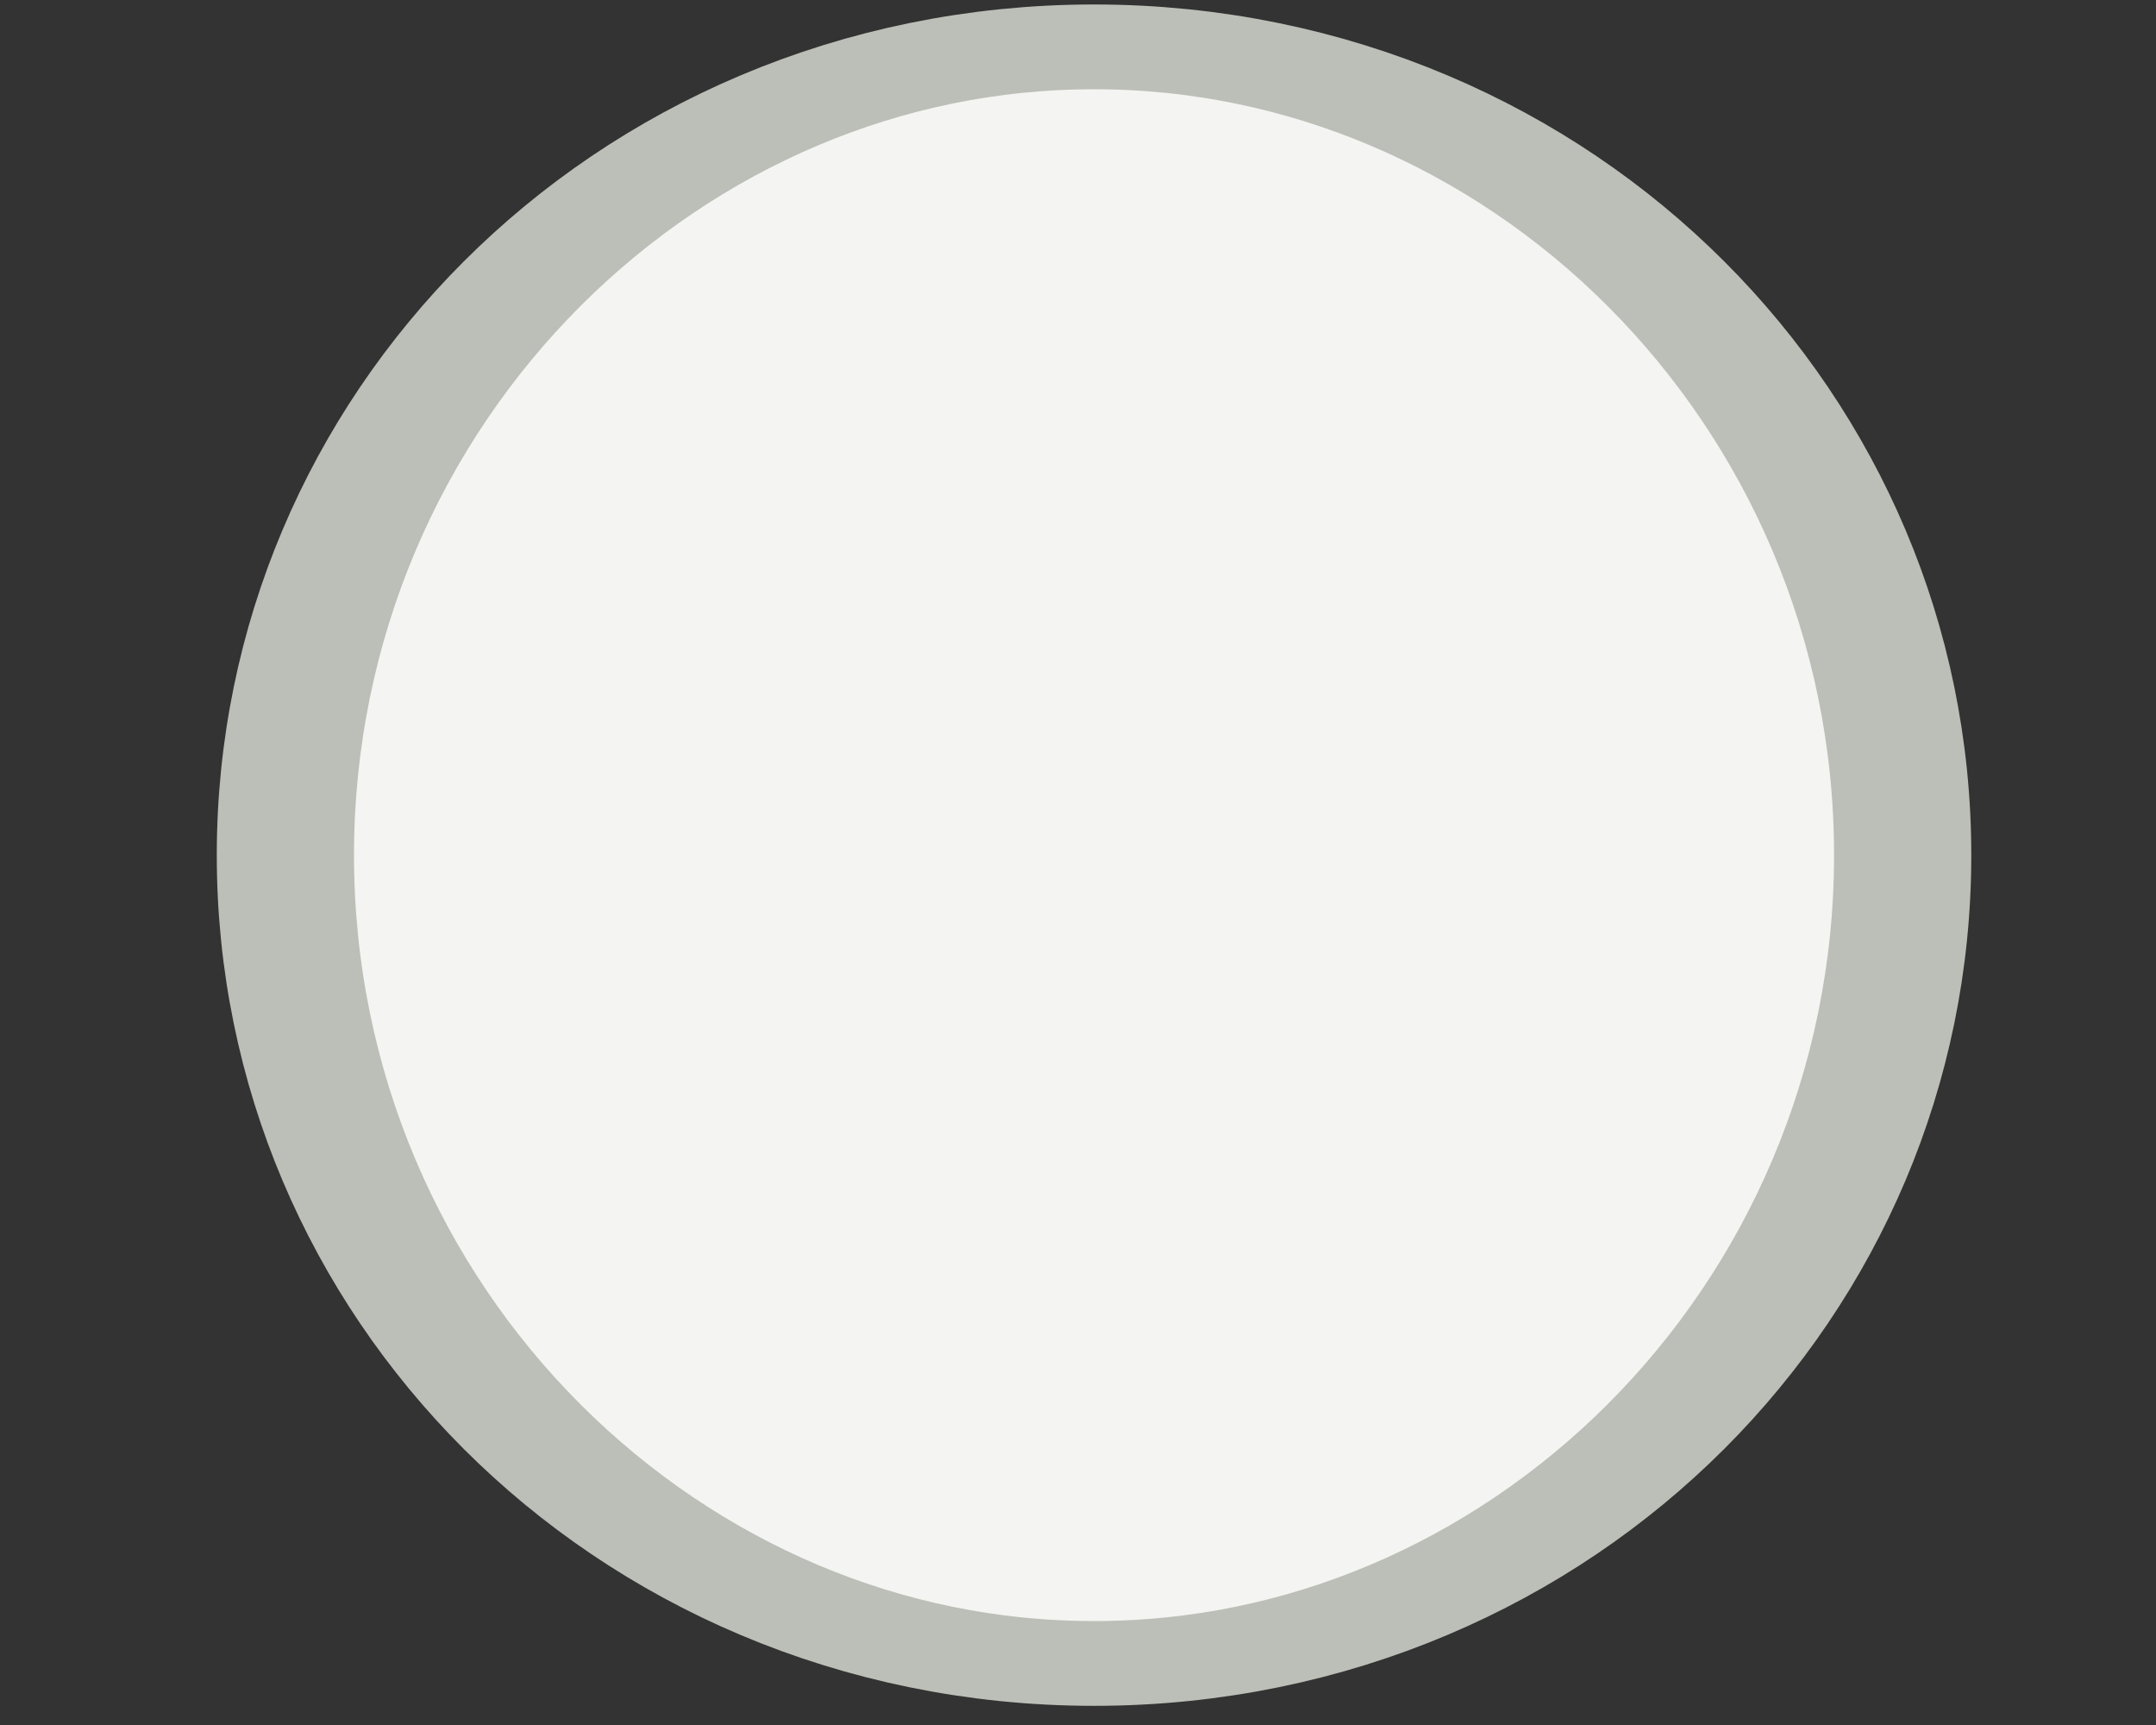 <svg xmlns="http://www.w3.org/2000/svg" width="20" height="16"><rect width="100%" height="100%" fill="#333333" stroke="none"/><path d="M665.476 255.067c0 4.028-2.018 7.294-4.508 7.294s-4.508-3.264-4.508-7.292c0-4.028 2.018-7.294 4.508-7.294s4.508 3.266 4.508 7.294z" transform="matrix(1.664 0 0 1.028 -1089.702 -254.278)" color="#000" stroke-width=".765" stroke-linecap="square" stroke-linejoin="round" stroke-dashoffset="100" overflow="visible" fill="#f4f4f2" stroke="#bcbfb7"/></svg>
